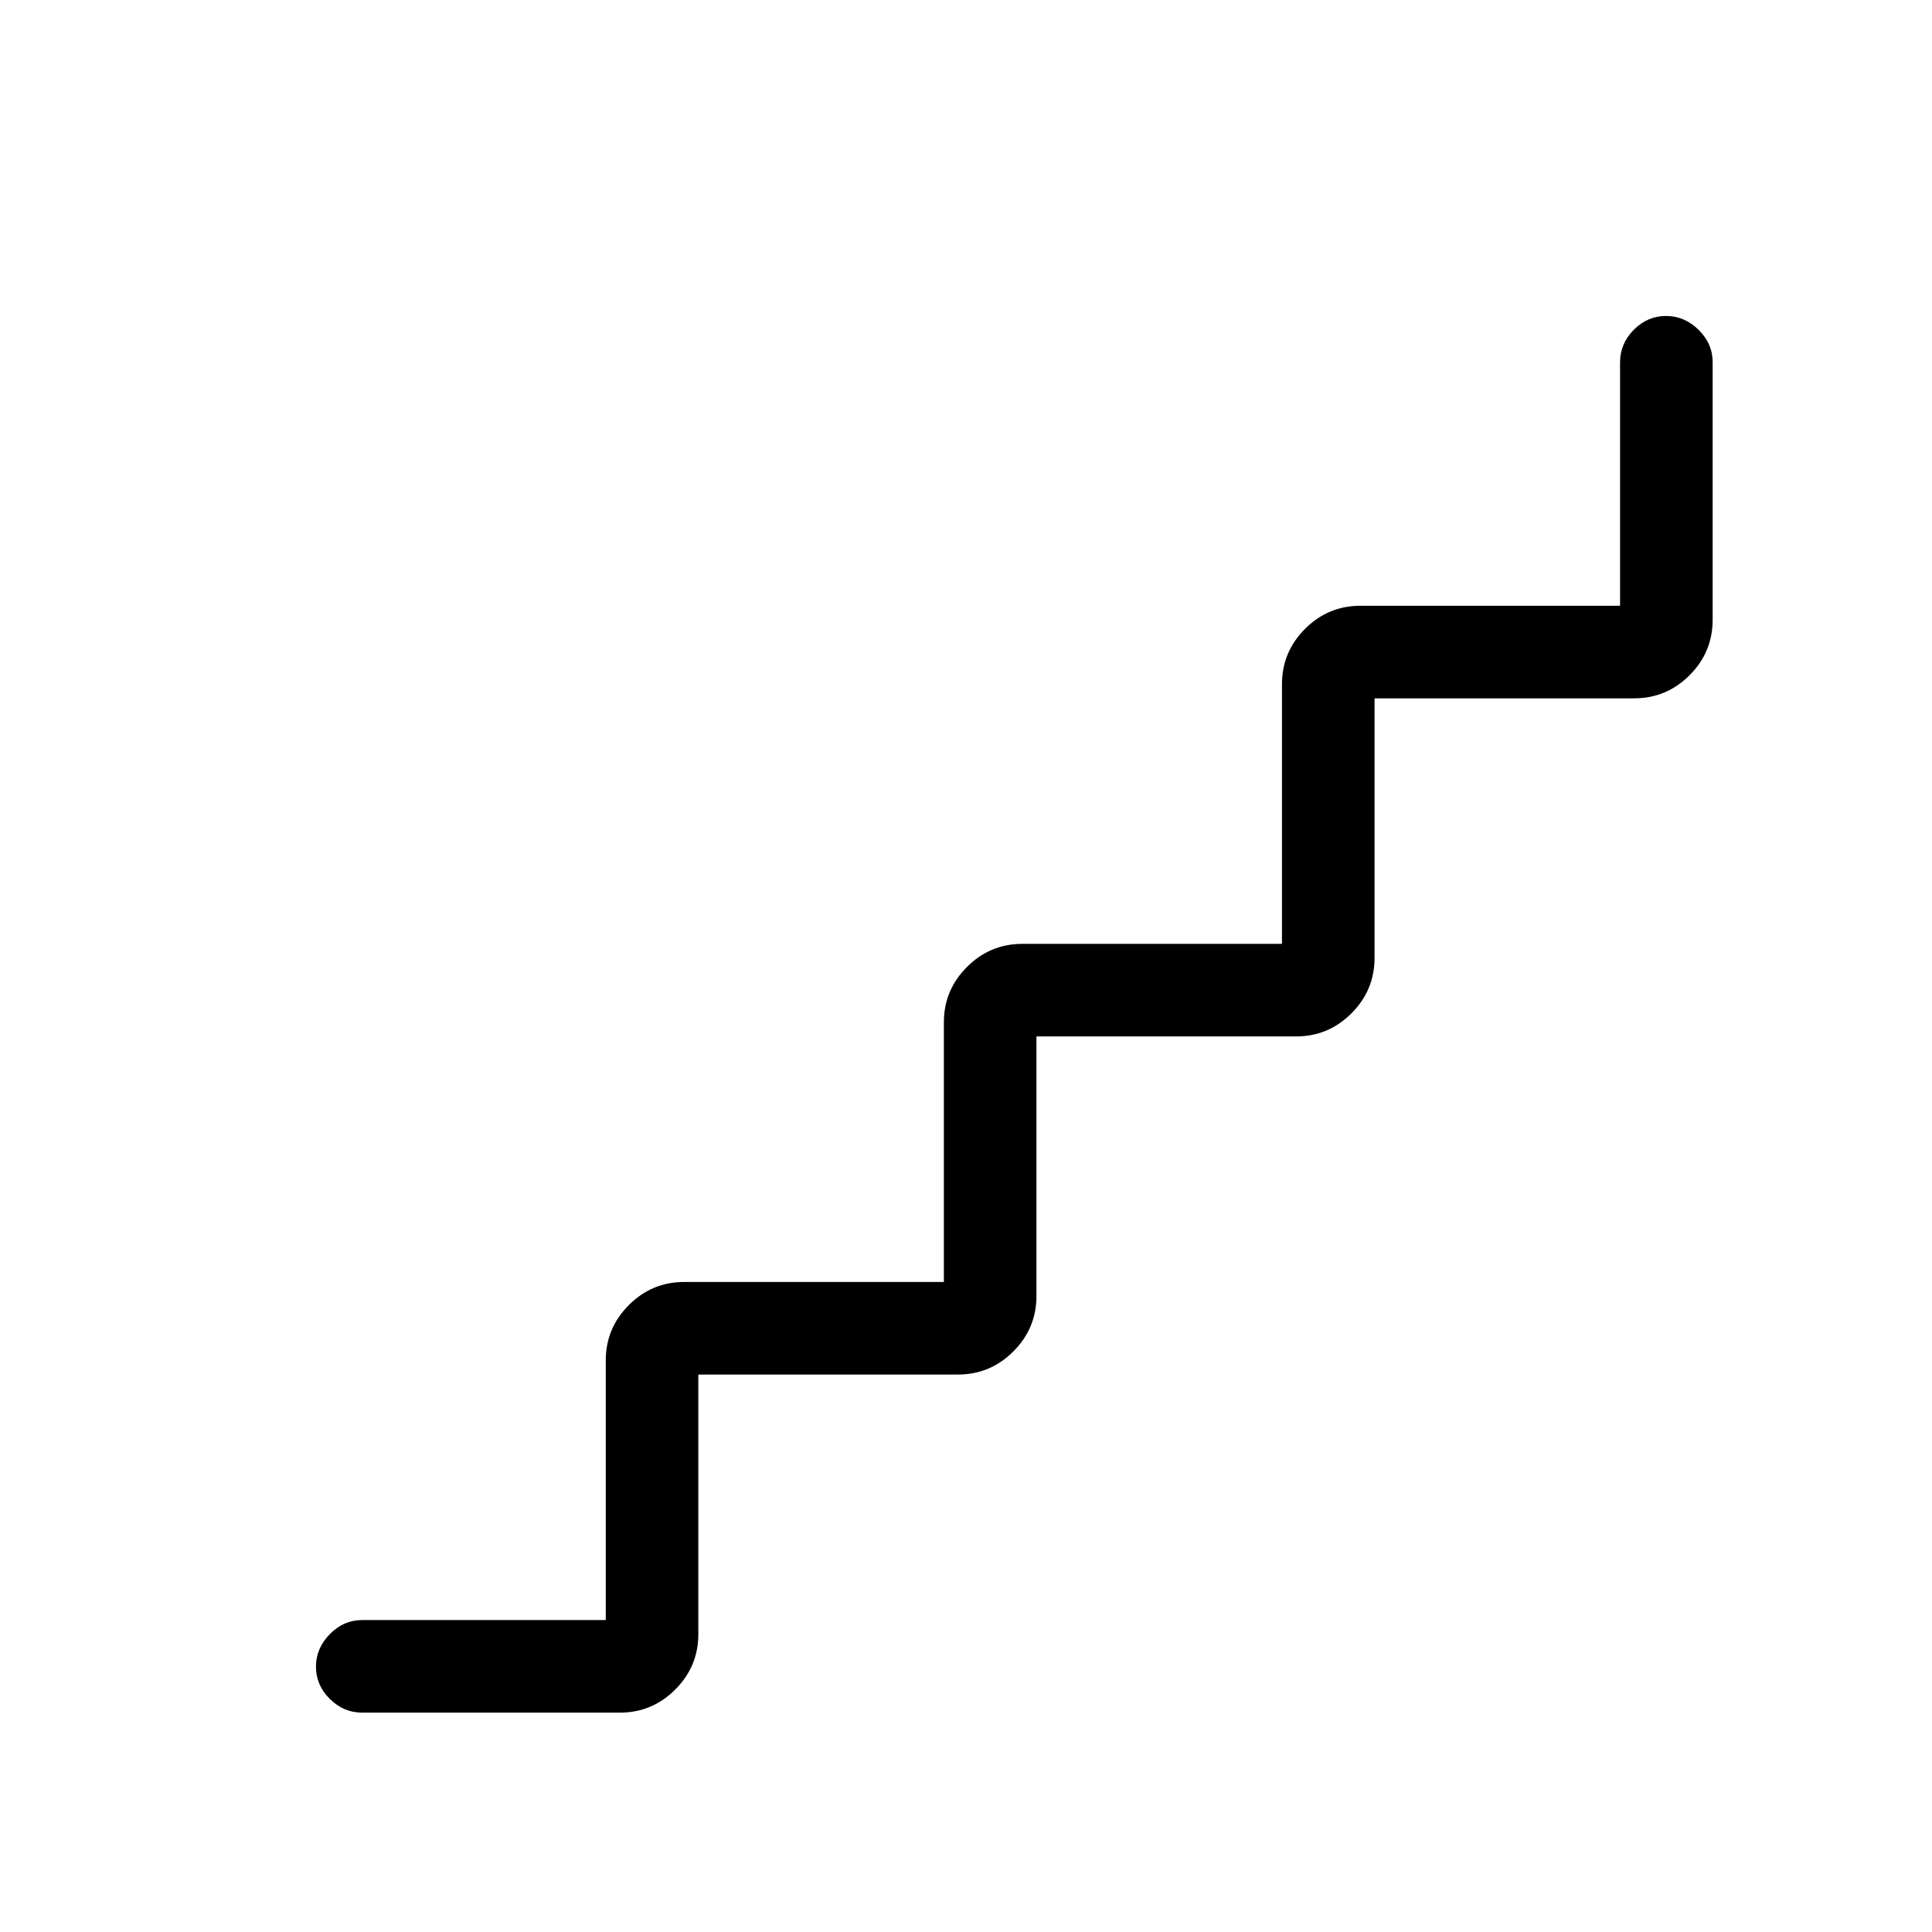 <svg xmlns="http://www.w3.org/2000/svg" height="20" viewBox="0 -960 960 960" width="20"><path d="M301-155v-129q0-16.05 11.48-27.52Q323.95-323 340-323h129v-129q0-16.05 11.48-27.52Q491.95-491 508-491h129v-129q0-16.05 11.47-27.53Q659.95-659 676-659h129v-121q0-9.25 6.82-16.13 6.83-6.87 16-6.87 9.18 0 16.18 6.87 7 6.88 7 16.13v128q0 16.05-11.47 27.53Q828.05-613 812-613H683v129q0 16.05-11.47 27.52Q660.05-445 644-445H515v129q0 16.05-11.48 27.52Q492.05-277 476-277H347v129q0 16.05-11.48 27.53Q324.05-109 308-109H180q-9.25 0-16.12-6.82-6.88-6.83-6.88-16 0-9.18 6.88-16.18 6.87-7 16.12-7h121Z"/></svg>